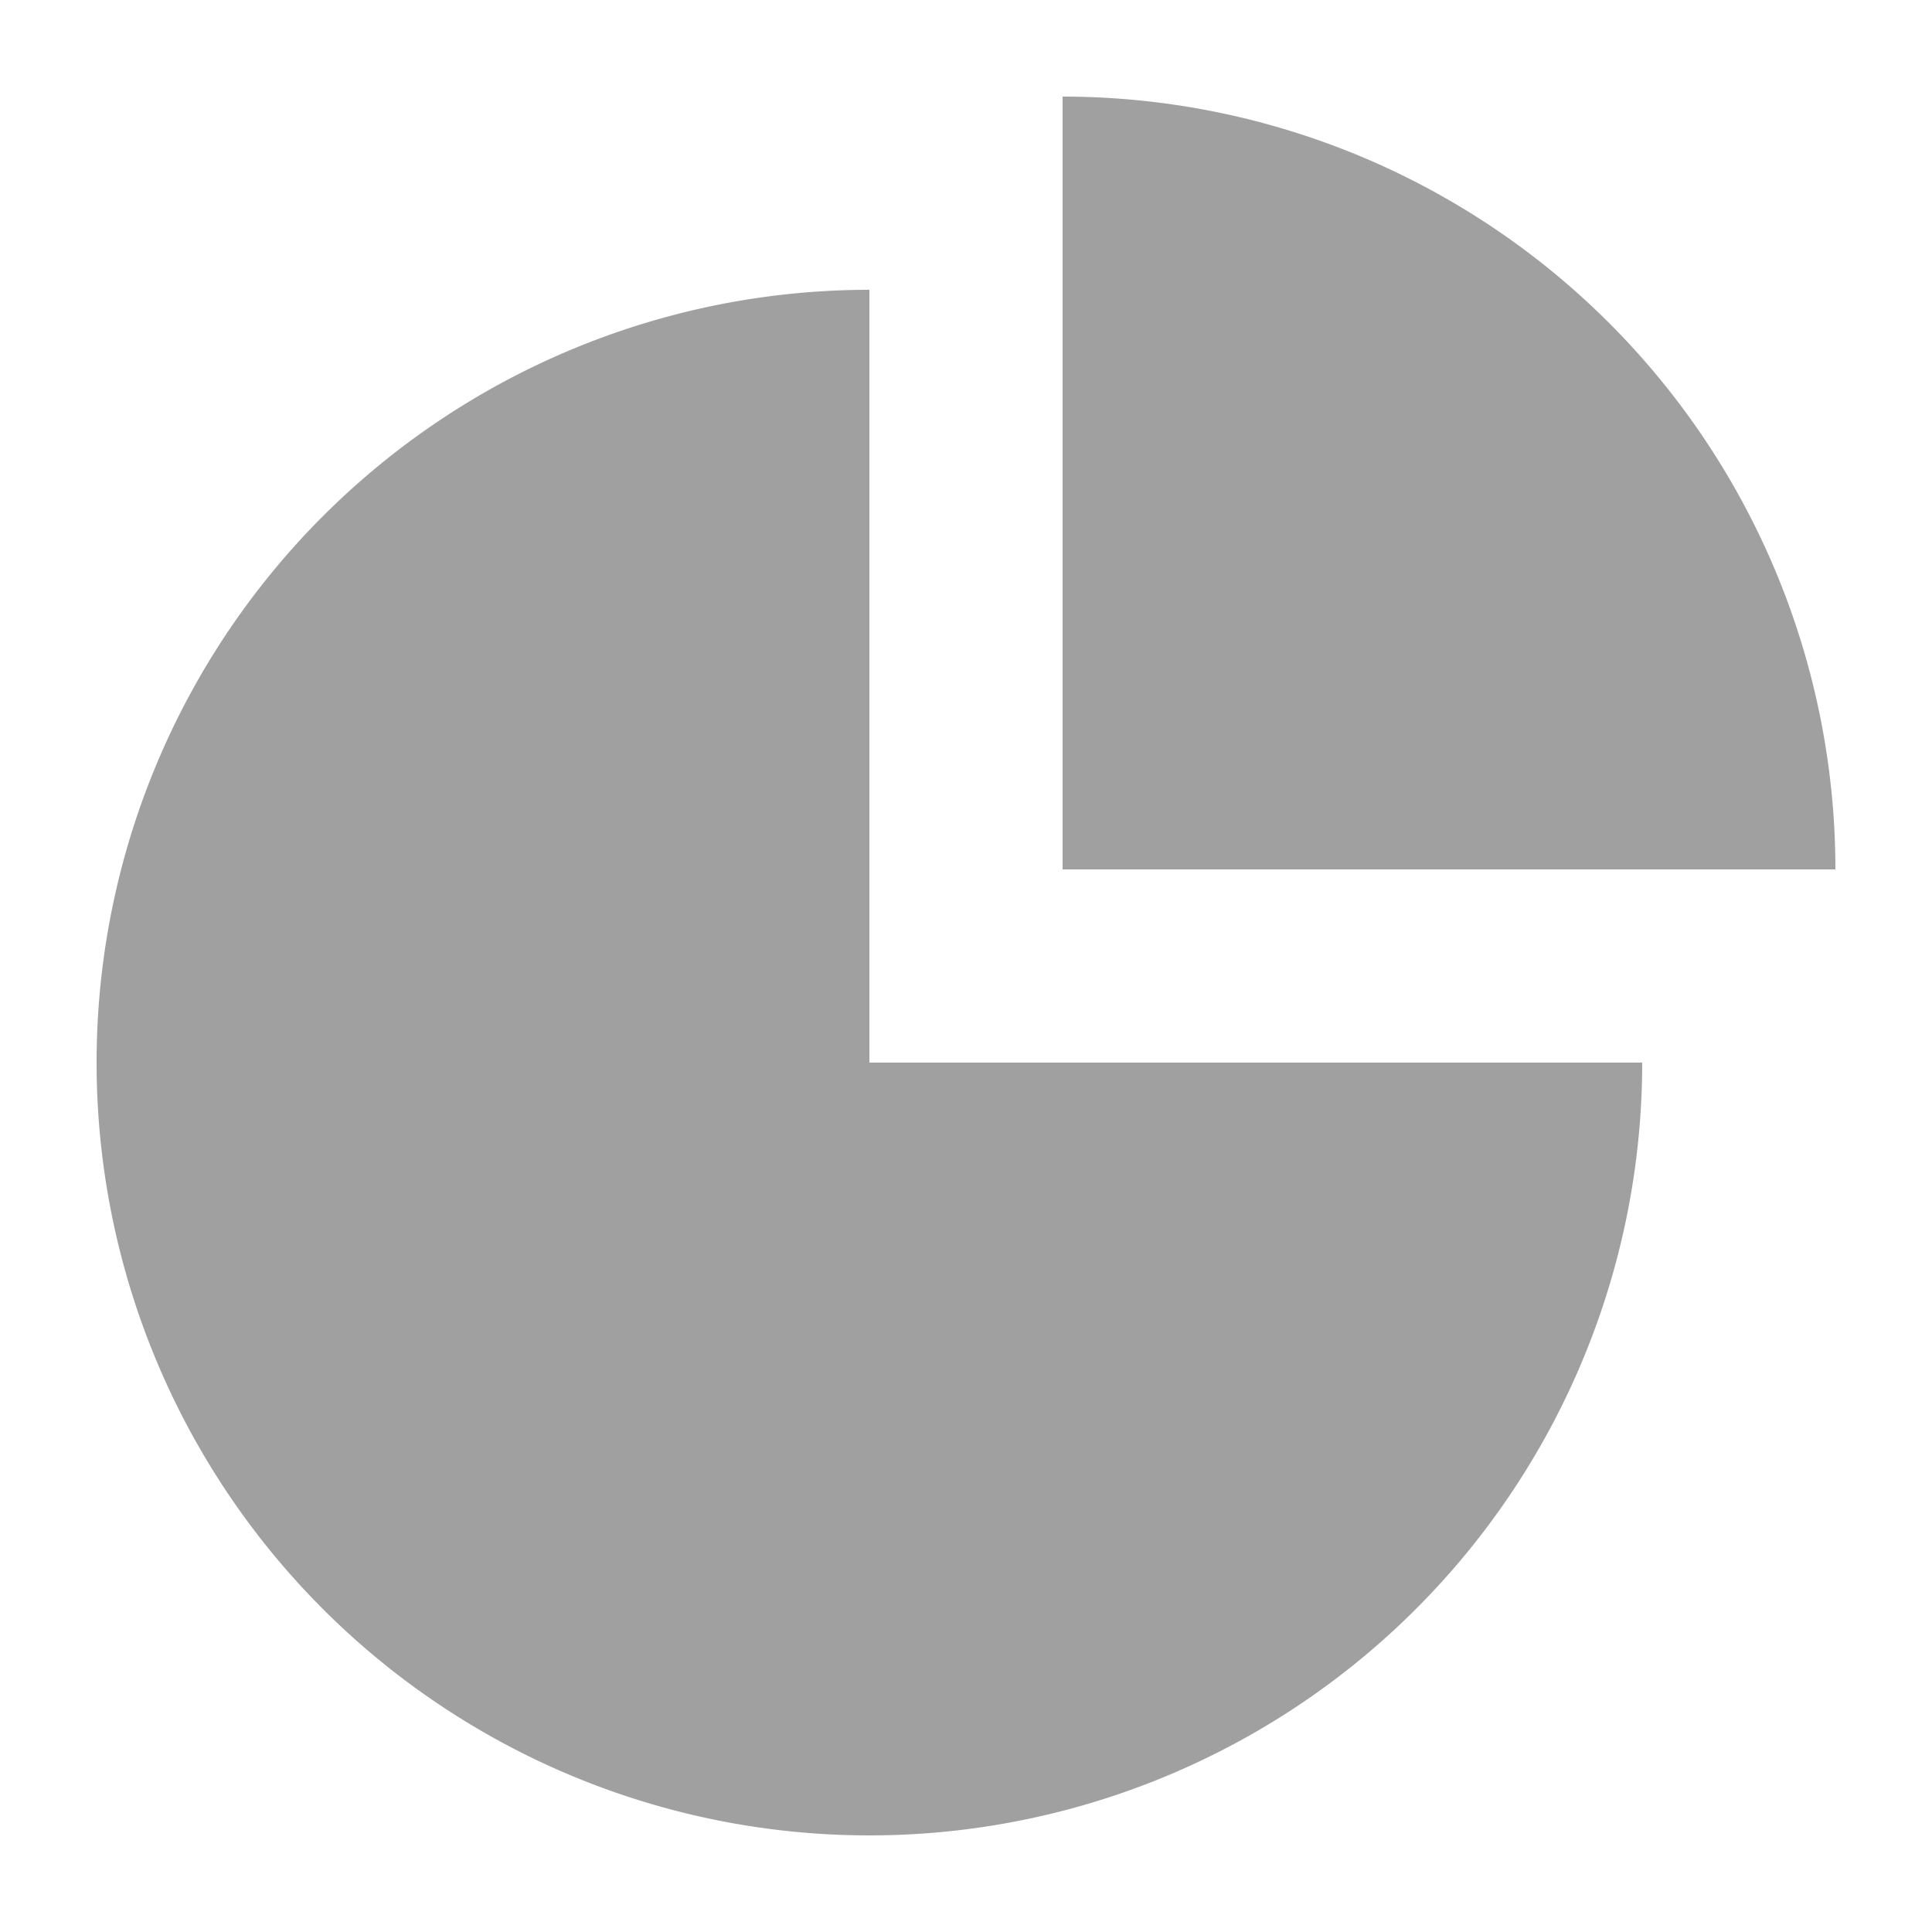 <svg version="1.1" viewBox="0 0 200 200" xmlns="http://www.w3.org/2000/svg" xmlns:xlink="http://www.w3.org/1999/xlink">
<g fill="#A0A0A0">
<!--
<path opacity="1.0" d="M 90 30 a 80 80 0 1 0 53 140 l -53 -60 Z"/>
<path opacity="1.0" d="M 110 10 a 80 80 1 0 1 80 80 l -80 0 Z" />
<path opacity="1.0" d="M 190 107 a 80 80 1 0 1 -27 60 l -53 -60 Z"/>
-->
<path opacity="1.0" d="M 90 30 a 80 80 0 1 0 80 80 l -80 0 Z"/>
<path opacity="1.0" d="M 110 10 a 80 80 1 0 1 80 80 l -80 0 Z" />
</g>
</svg>
